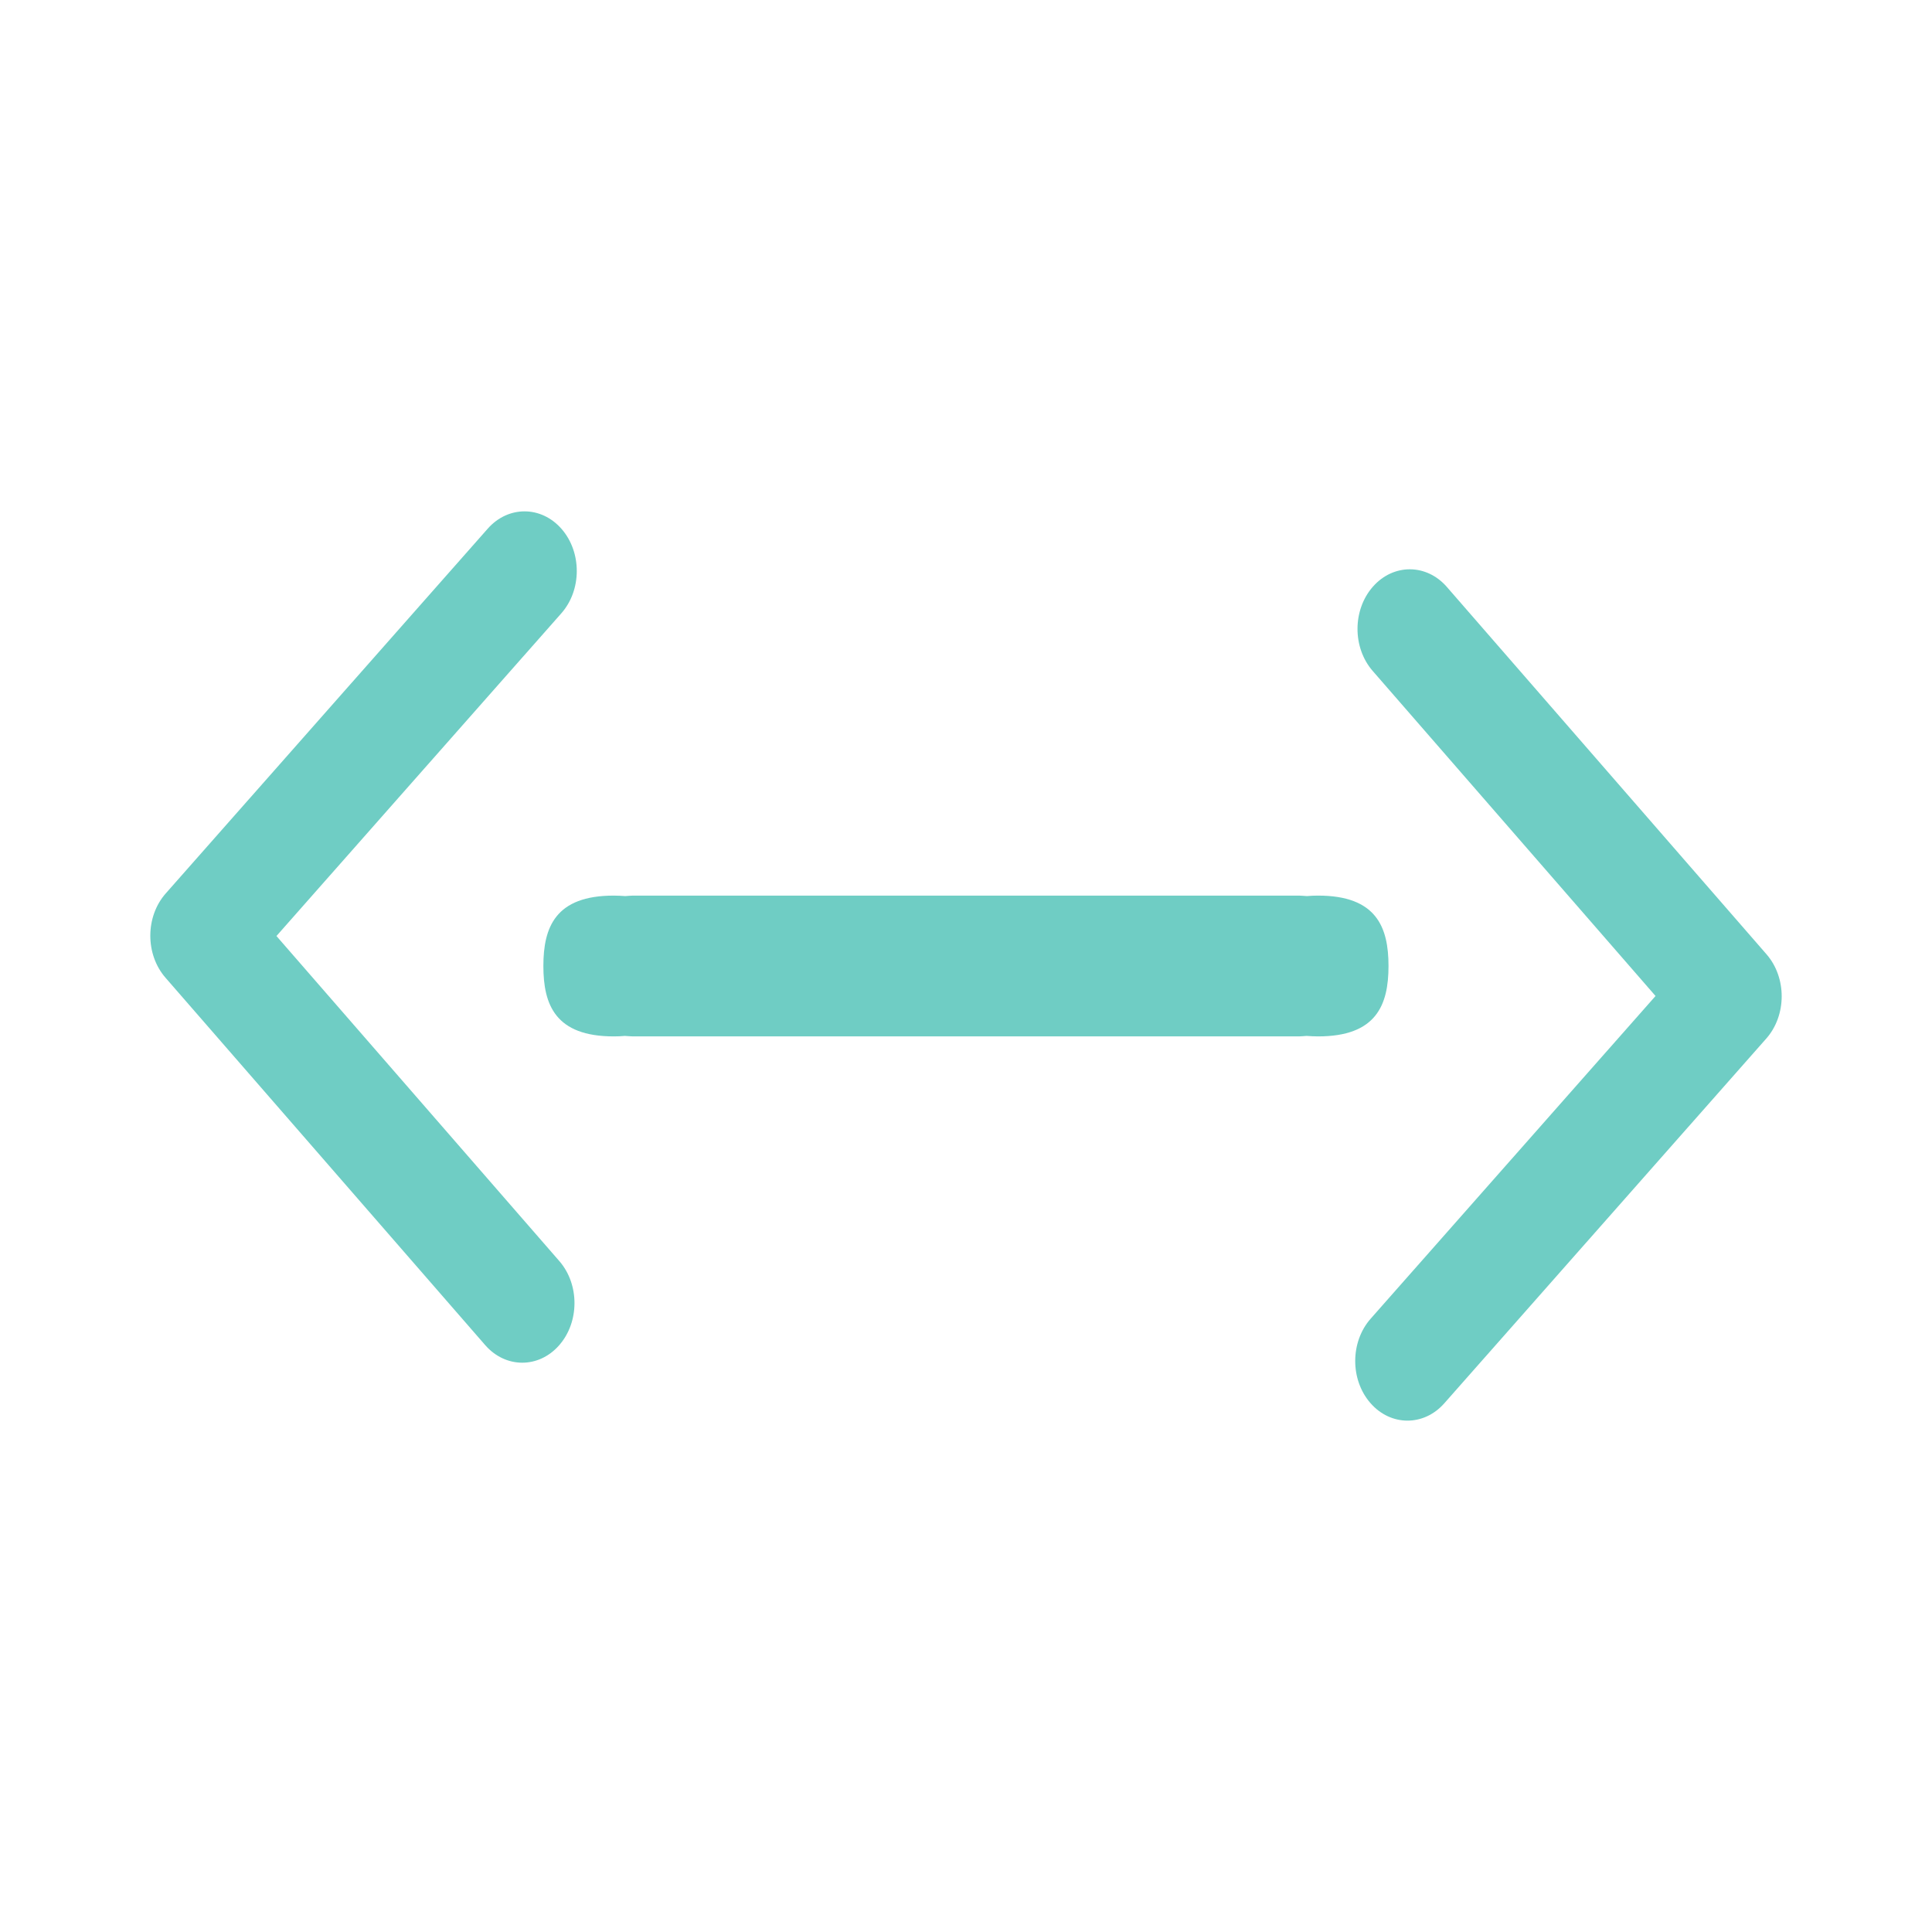 <?xml version="1.0" encoding="UTF-8" standalone="no"?>
<svg
   xmlns:dc="http://purl.org/dc/elements/1.1/"
   xmlns:cc="http://creativecommons.org/ns#"
   xmlns:rdf="http://www.w3.org/1999/02/22-rdf-syntax-ns#"
   xmlns:svg="http://www.w3.org/2000/svg"
   xmlns="http://www.w3.org/2000/svg"
   xmlns:sodipodi="http://sodipodi.sourceforge.net/DTD/sodipodi-0.dtd"
   xmlns:inkscape="http://www.inkscape.org/namespaces/inkscape"
   version="1.1"
   width="16"
   height="16"
   viewBox="0 0 16 16"
   id="svg2"
   inkscape:version="0.91 r13725"
   sodipodi:docname="network-idle-symbolic1.svg">
  <defs
     id="defs8">
    <filter
       style="color-interpolation-filters:sRGB"
       id="filter7554">
      <feBlend
         mode="darken"
         in2="BackgroundImage"
         id="feBlend7556" />
    </filter>
    <linearGradient
       id="linearGradient3257">
      <stop
         id="stop3259"
         style="stop-color:#a50000;stop-opacity:1"
         offset="0" />
      <stop
         id="stop3261"
         style="stop-color:#e73800;stop-opacity:1"
         offset="1" />
    </linearGradient>
    <clipPath
       id="clipPath4210"
       clipPathUnits="userSpaceOnUse">
      <rect
         style="opacity:1;fill:#0000ff;fill-opacity:0.514;stroke:none;stroke-opacity:1"
         id="rect4212"
         width="34"
         height="34"
         x="-7"
         y="1024.362" />
    </clipPath>
    <clipPath
       id="clipPath4160"
       clipPathUnits="userSpaceOnUse">
      <rect
         y="1028.362"
         x="-6"
         height="32"
         width="32"
         id="rect4162"
         style="opacity:1;fill:#aade87;fill-opacity:0.472;stroke:none;stroke-opacity:1" />
    </clipPath>
  </defs>
  <sodipodi:namedview
     pagecolor="#ffffff"
     bordercolor="#666666"
     borderopacity="1"
     objecttolerance="10"
     gridtolerance="10"
     guidetolerance="10"
     inkscape:pageopacity="0"
     inkscape:pageshadow="2"
     inkscape:window-width="640"
     inkscape:window-height="480"
     id="namedview6"
     showgrid="false"
     inkscape:zoom="10.289877"
     inkscape:cx="-21.490796"
     inkscape:cy="19.79846"
     inkscape:current-layer="svg2" />
  <g
     id="g3-9"
     transform="matrix(0.011,0,0,0.011,-3.325,5.433)"
     style="fill:#bebebe;fill-opacity:0.667">
    <g
       id="g5-4"
       style="fill:#bebebe;fill-opacity:0.667" />
  </g>
  <g
     style="font-style:normal;font-weight:normal;font-size:11.597px;line-height:125%;font-family:sans-serif;letter-spacing:0px;word-spacing:0px;fill:#bebebe;fill-opacity:0.667;stroke:none;stroke-width:1px;stroke-linecap:butt;stroke-linejoin:miter;stroke-opacity:1"
     id="text4361"
     transform="matrix(0.701,0,0,0.701,1.429,3.579)" />
  <path
     style="opacity:1;fill:#27B4A6;fill-opacity:0.667;stroke:none;stroke-width:2;stroke-miterlimit:4;stroke-dasharray:none;stroke-opacity:1"
     d="m 5.083,7.417 c -0.483,0 -0.583,0.261 -0.583,0.583 0,0.322 0.1,0.583 0.583,0.583 0.031,-1.785e-4 0.062,-0.001 0.092,-0.004 0.023,8.167e-4 0.044,0.004 0.067,0.004 l 5.514,0 c 0.022,0 0.043,-0.003 0.065,-0.004 0.031,0.002 0.063,0.004 0.095,0.004 0.483,0 0.583,-0.261 0.583,-0.583 0,-0.322 -0.1,-0.583 -0.583,-0.583 -0.031,1.785e-4 -0.062,0.001 -0.092,0.004 -0.023,-8.254e-4 -0.044,-0.004 -0.067,-0.004 l -5.514,0 c -0.022,0 -0.043,0.003 -0.065,0.004 -0.031,-0.002 -0.063,-0.004 -0.095,-0.004 z"
     id="rect4356"
     inkscape:connector-curvature="0"
     sodipodi:nodetypes="csccssccsccsscc" />
  <g
     style="fill:#bebebe;fill-opacity:0.667"
     transform="matrix(0.383,0,0,0.437,-126.223,-230.596)"
     id="layer1"
     inkscape:label="Capa 1">
    <g
       style="fill:#bebebe;fill-opacity:0.667"
       inkscape:label="Capa 1"
       id="layer1-9"
       transform="matrix(0,-1.082,-1.082,0,1464.675,557.154)">
      <g
         transform="matrix(1.1827033e-4,0.033,-0.033,1.1827033e-4,18.269,1034.35)"
         id="g3"
         style="fill:#bebebe;fill-opacity:0.667">
        <path
           inkscape:connector-curvature="0"
           id="path5"
           d="M 345.441,248.292 151.154,442.573 c -12.359,12.365 -32.397,12.365 -44.75,0 -12.354,-12.354 -12.354,-32.391 0,-44.744 L 278.318,225.92 106.409,54.017 c -12.354,-12.359 -12.354,-32.394 0,-44.748 12.354,-12.359 32.391,-12.359 44.75,0 l 194.287,194.284 c 6.177,6.18 9.262,14.271 9.262,22.366 0,8.099 -3.091,16.196 -9.267,22.373 z"
           style="fill:#27B4A6;fill-opacity:0.667" />
      </g>
    </g>
  </g>
  <g
     style="fill:#bebebe;fill-opacity:0.667"
     inkscape:label="Capa 1"
     id="g4290"
     transform="matrix(-0.383,0,0,-0.437,142.223,246.596)">
    <g
       style="fill:#bebebe;fill-opacity:0.667"
       transform="matrix(0,-1.082,-1.082,0,1464.675,557.154)"
       id="g4292"
       inkscape:label="Capa 1">
      <g
         style="fill:#bebebe;fill-opacity:0.667"
         id="g4294"
         transform="matrix(1.1827033e-4,0.033,-0.033,1.1827033e-4,18.269,1034.35)">
        <path
           style="fill:#27B4A6;fill-opacity:0.667"
           d="M 345.441,248.292 151.154,442.573 c -12.359,12.365 -32.397,12.365 -44.75,0 -12.354,-12.354 -12.354,-32.391 0,-44.744 L 278.318,225.92 106.409,54.017 c -12.354,-12.359 -12.354,-32.394 0,-44.748 12.354,-12.359 32.391,-12.359 44.75,0 l 194.287,194.284 c 6.177,6.18 9.262,14.271 9.262,22.366 0,8.099 -3.091,16.196 -9.267,22.373 z"
           id="path4296"
           inkscape:connector-curvature="0" />
      </g>
    </g>
  </g>
</svg>
